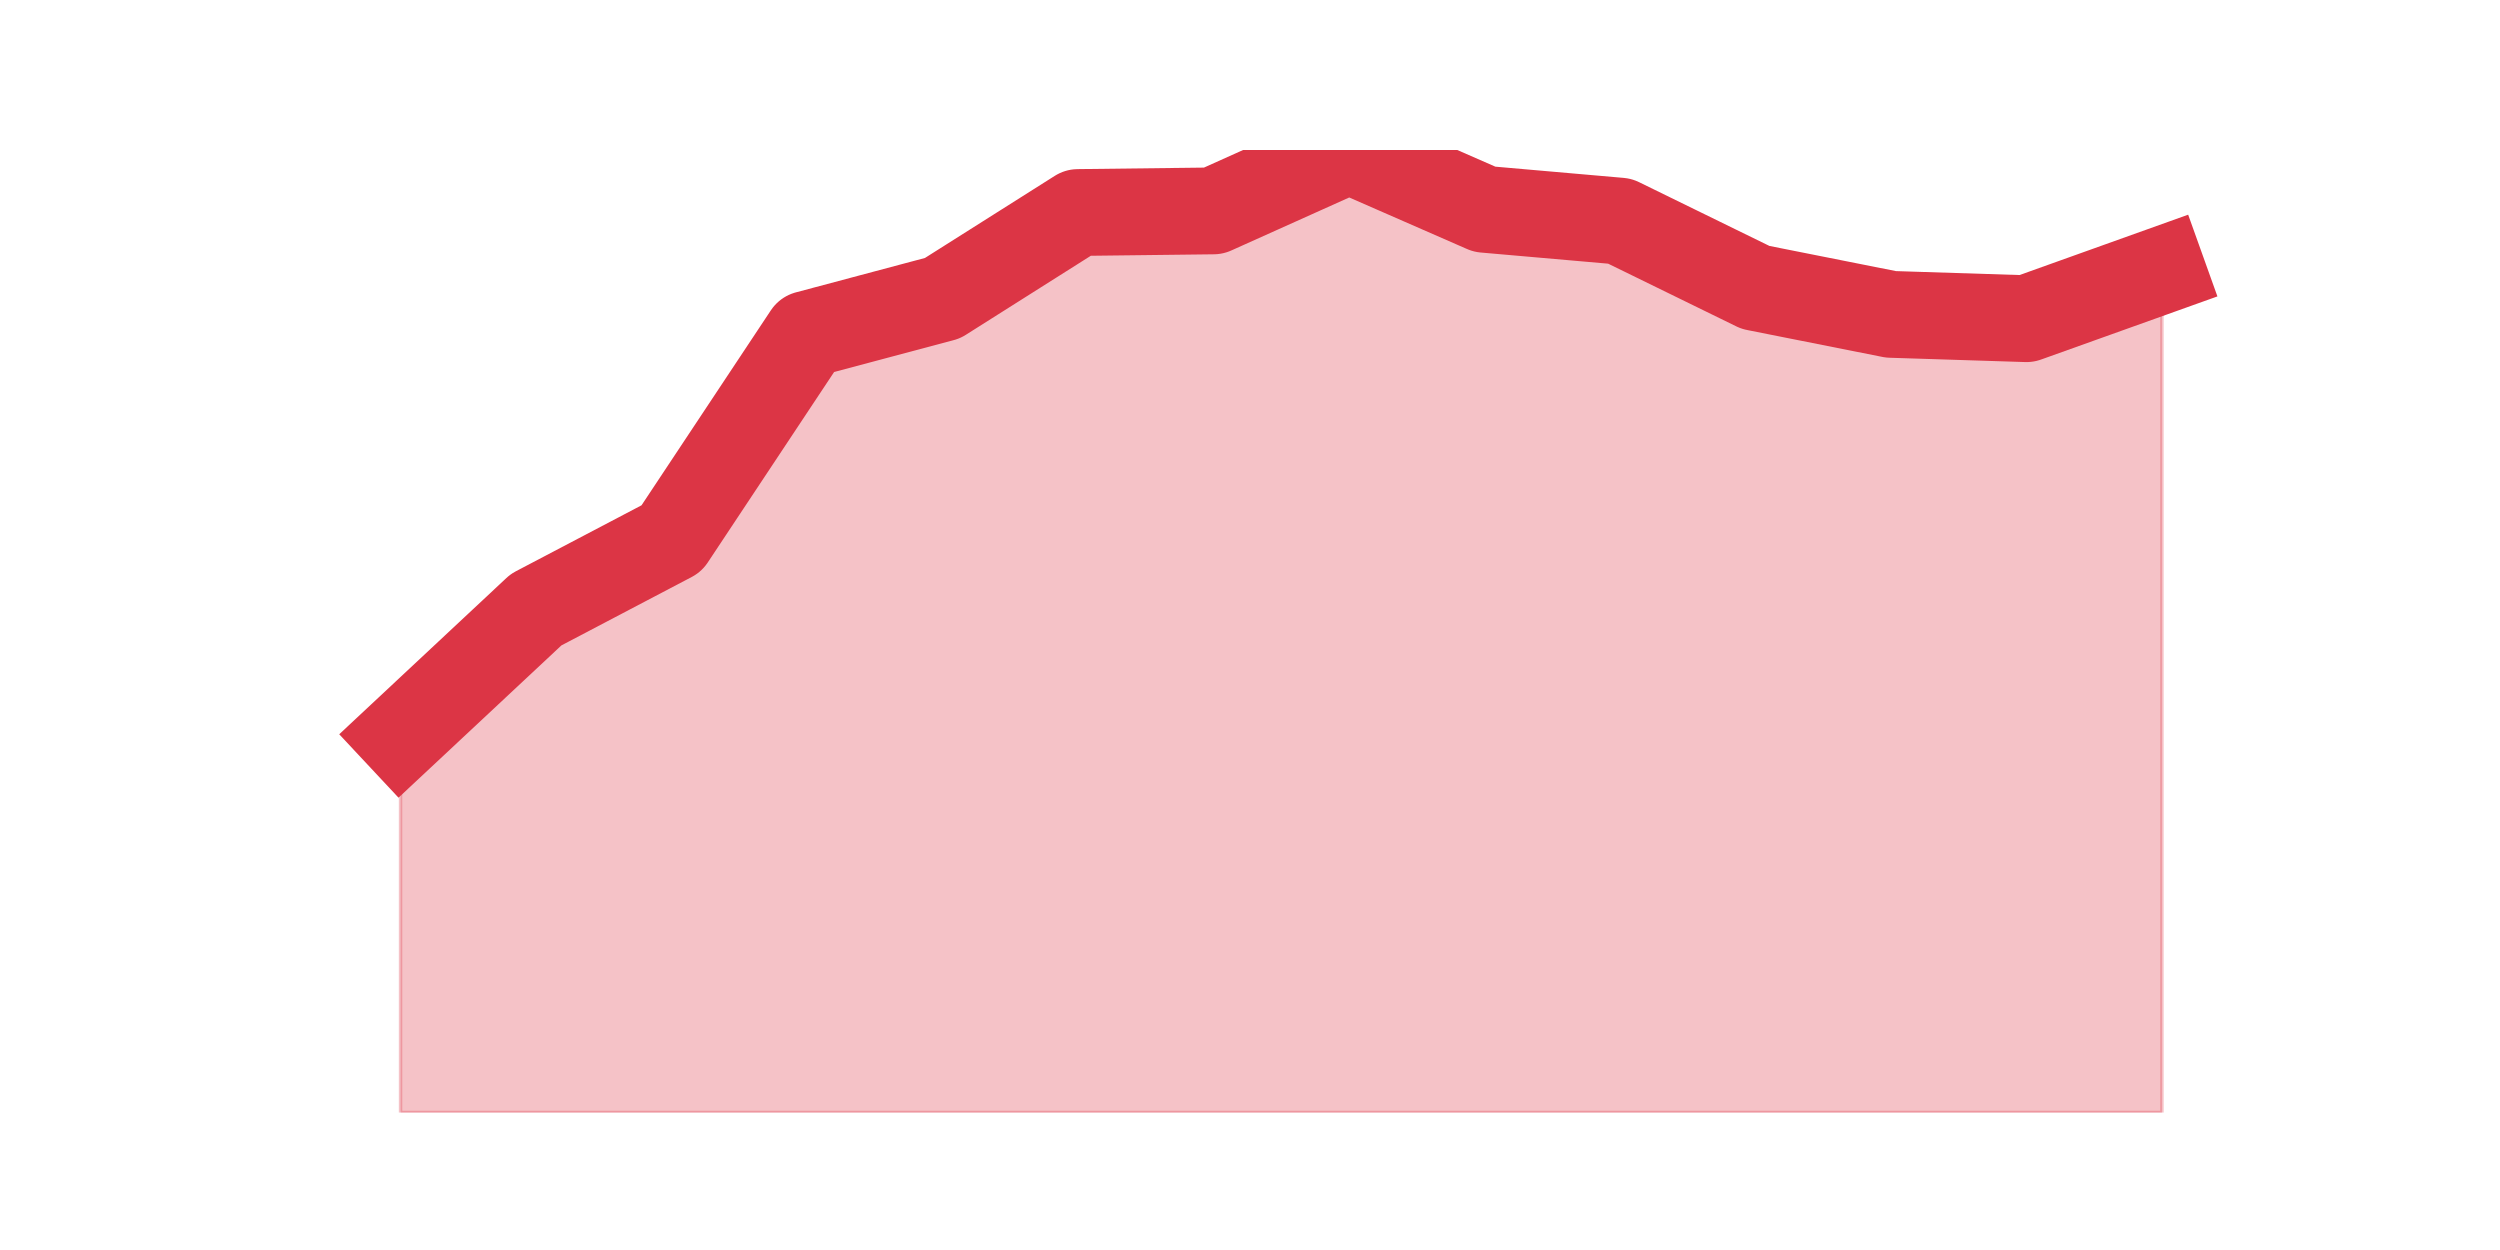 <?xml version="1.0" encoding="utf-8" standalone="no"?>
<!DOCTYPE svg PUBLIC "-//W3C//DTD SVG 1.1//EN"
  "http://www.w3.org/Graphics/SVG/1.1/DTD/svg11.dtd">
<svg height="360pt" version="1.1" viewBox="0 0 720 360" width="720pt" xmlns="http://www.w3.org/2000/svg" xmlns:xlink="http://www.w3.org/1999/xlink">
 <defs>
  <style type="text/css">*{stroke-linecap:butt;stroke-linejoin:round;}</style>
 </defs>
 <g id="figure_1">
  <g id="patch_1">
   <path d="M 0 360 
L 720 360 
L 720 0 
L 0 0 
z
" style="fill:none;"/>
  </g>
  <g id="axes_1">
   <g id="matplotlib.axis_1"/>
   <g id="matplotlib.axis_2"/>
   <g id="PolyCollection_1">
    <defs>
     <path d="M 115.364 -147.935 
L 115.364 -39.6 
L 154.385 -39.6 
L 193.406 -39.6 
L 232.427 -39.6 
L 271.448 -39.6 
L 310.469 -39.6 
L 349.49 -39.6 
L 388.51 -39.6 
L 427.531 -39.6 
L 466.552 -39.6 
L 505.573 -39.6 
L 544.594 -39.6 
L 583.615 -39.6 
L 622.636 -39.6 
L 622.636 -282.189 
L 622.636 -282.189 
L 583.615 -268.22 
L 544.594 -269.462 
L 505.573 -277.222 
L 466.552 -296.313 
L 427.531 -299.727 
L 388.51 -316.8 
L 349.49 -299.262 
L 310.469 -298.796 
L 271.448 -274.118 
L 232.427 -263.719 
L 193.406 -204.896 
L 154.385 -184.408 
L 115.364 -147.935 
z
" id="m5c933b2753" style="stroke:#dc3545;stroke-opacity:0.3;"/>
    </defs>
    <g clip-path="url(#p31eebe13e6)">
     <use style="fill:#dc3545;fill-opacity:0.3;stroke:#dc3545;stroke-opacity:0.3;" x="0" xlink:href="#m5c933b2753" y="360"/>
    </g>
   </g>
   <g id="line2d_1">
    <path clip-path="url(#p31eebe13e6)" d="M 115.364 212.065 
L 154.385 175.592 
L 193.406 155.104 
L 232.427 96.281 
L 271.448 85.882 
L 310.469 61.204 
L 349.49 60.738 
L 388.51 43.2 
L 427.531 60.273 
L 466.552 63.687 
L 505.573 82.778 
L 544.594 90.538 
L 583.615 91.78 
L 622.636 77.811 
" style="fill:none;stroke:#dc3545;stroke-linecap:square;stroke-width:25;"/>
   </g>
  </g>
 </g>
 <defs>
  <clipPath id="p31eebe13e6">
   <rect height="277.2" width="558" x="90" y="43.2"/>
  </clipPath>
 </defs>
</svg>

